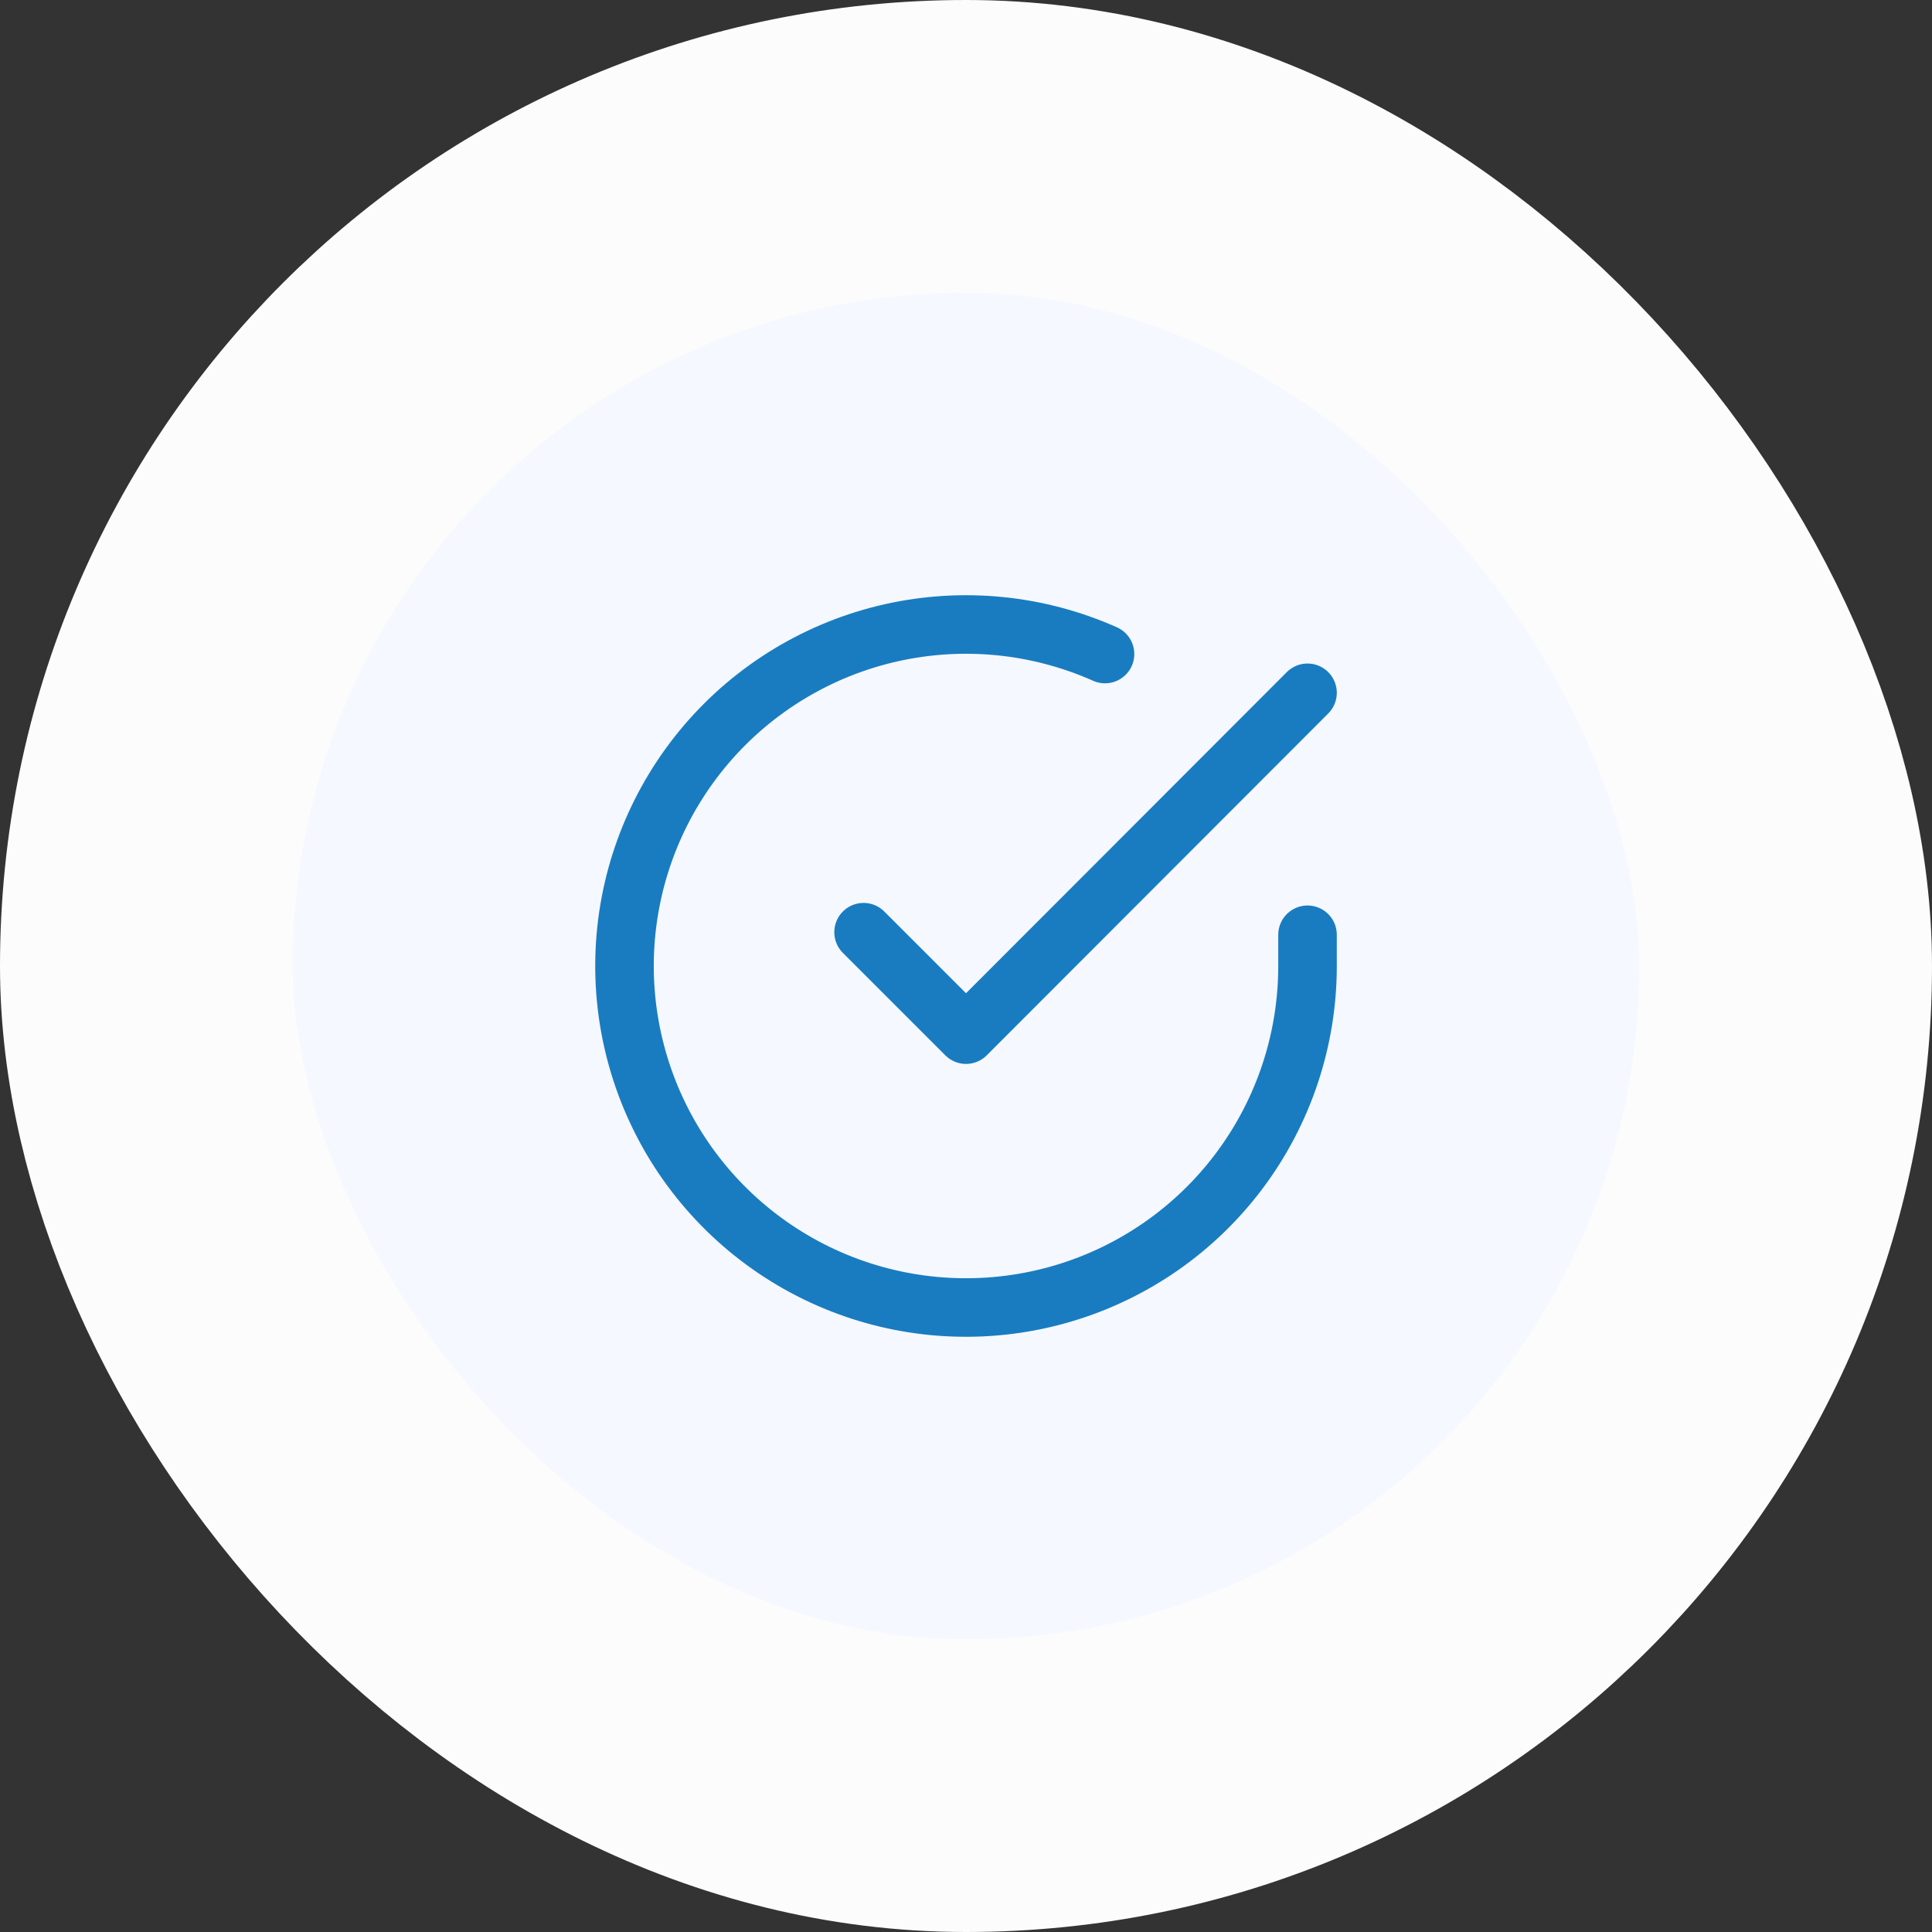 <svg width="66" height="66" viewBox="0 0 66 66" fill="none" xmlns="http://www.w3.org/2000/svg">
<rect x="0" y="0" width="66" height="66" fill="#333333" stroke="none"/>
<rect x="5" y="5" width="56" height="56" rx="28" fill="#F5F8FF"/>
<rect x="5" y="5" width="56" height="56" rx="28" stroke="#FCFCFD" stroke-width="10"/>
<path d="M44.667 31.933V33.007C44.666 35.523 43.851 37.971 42.345 39.986C40.839 42.001 38.721 43.475 36.309 44.188C33.896 44.901 31.317 44.816 28.957 43.944C26.598 43.072 24.583 41.461 23.213 39.35C21.844 37.239 21.194 34.743 21.359 32.233C21.525 29.722 22.497 27.333 24.132 25.42C25.767 23.508 27.976 22.175 30.43 21.62C32.883 21.066 35.451 21.32 37.749 22.343M44.667 23.667L33.001 35.345L29.501 31.845" stroke="#197CC0" stroke-width="2" stroke-linecap="round" stroke-linejoin="round"/>
</svg>
